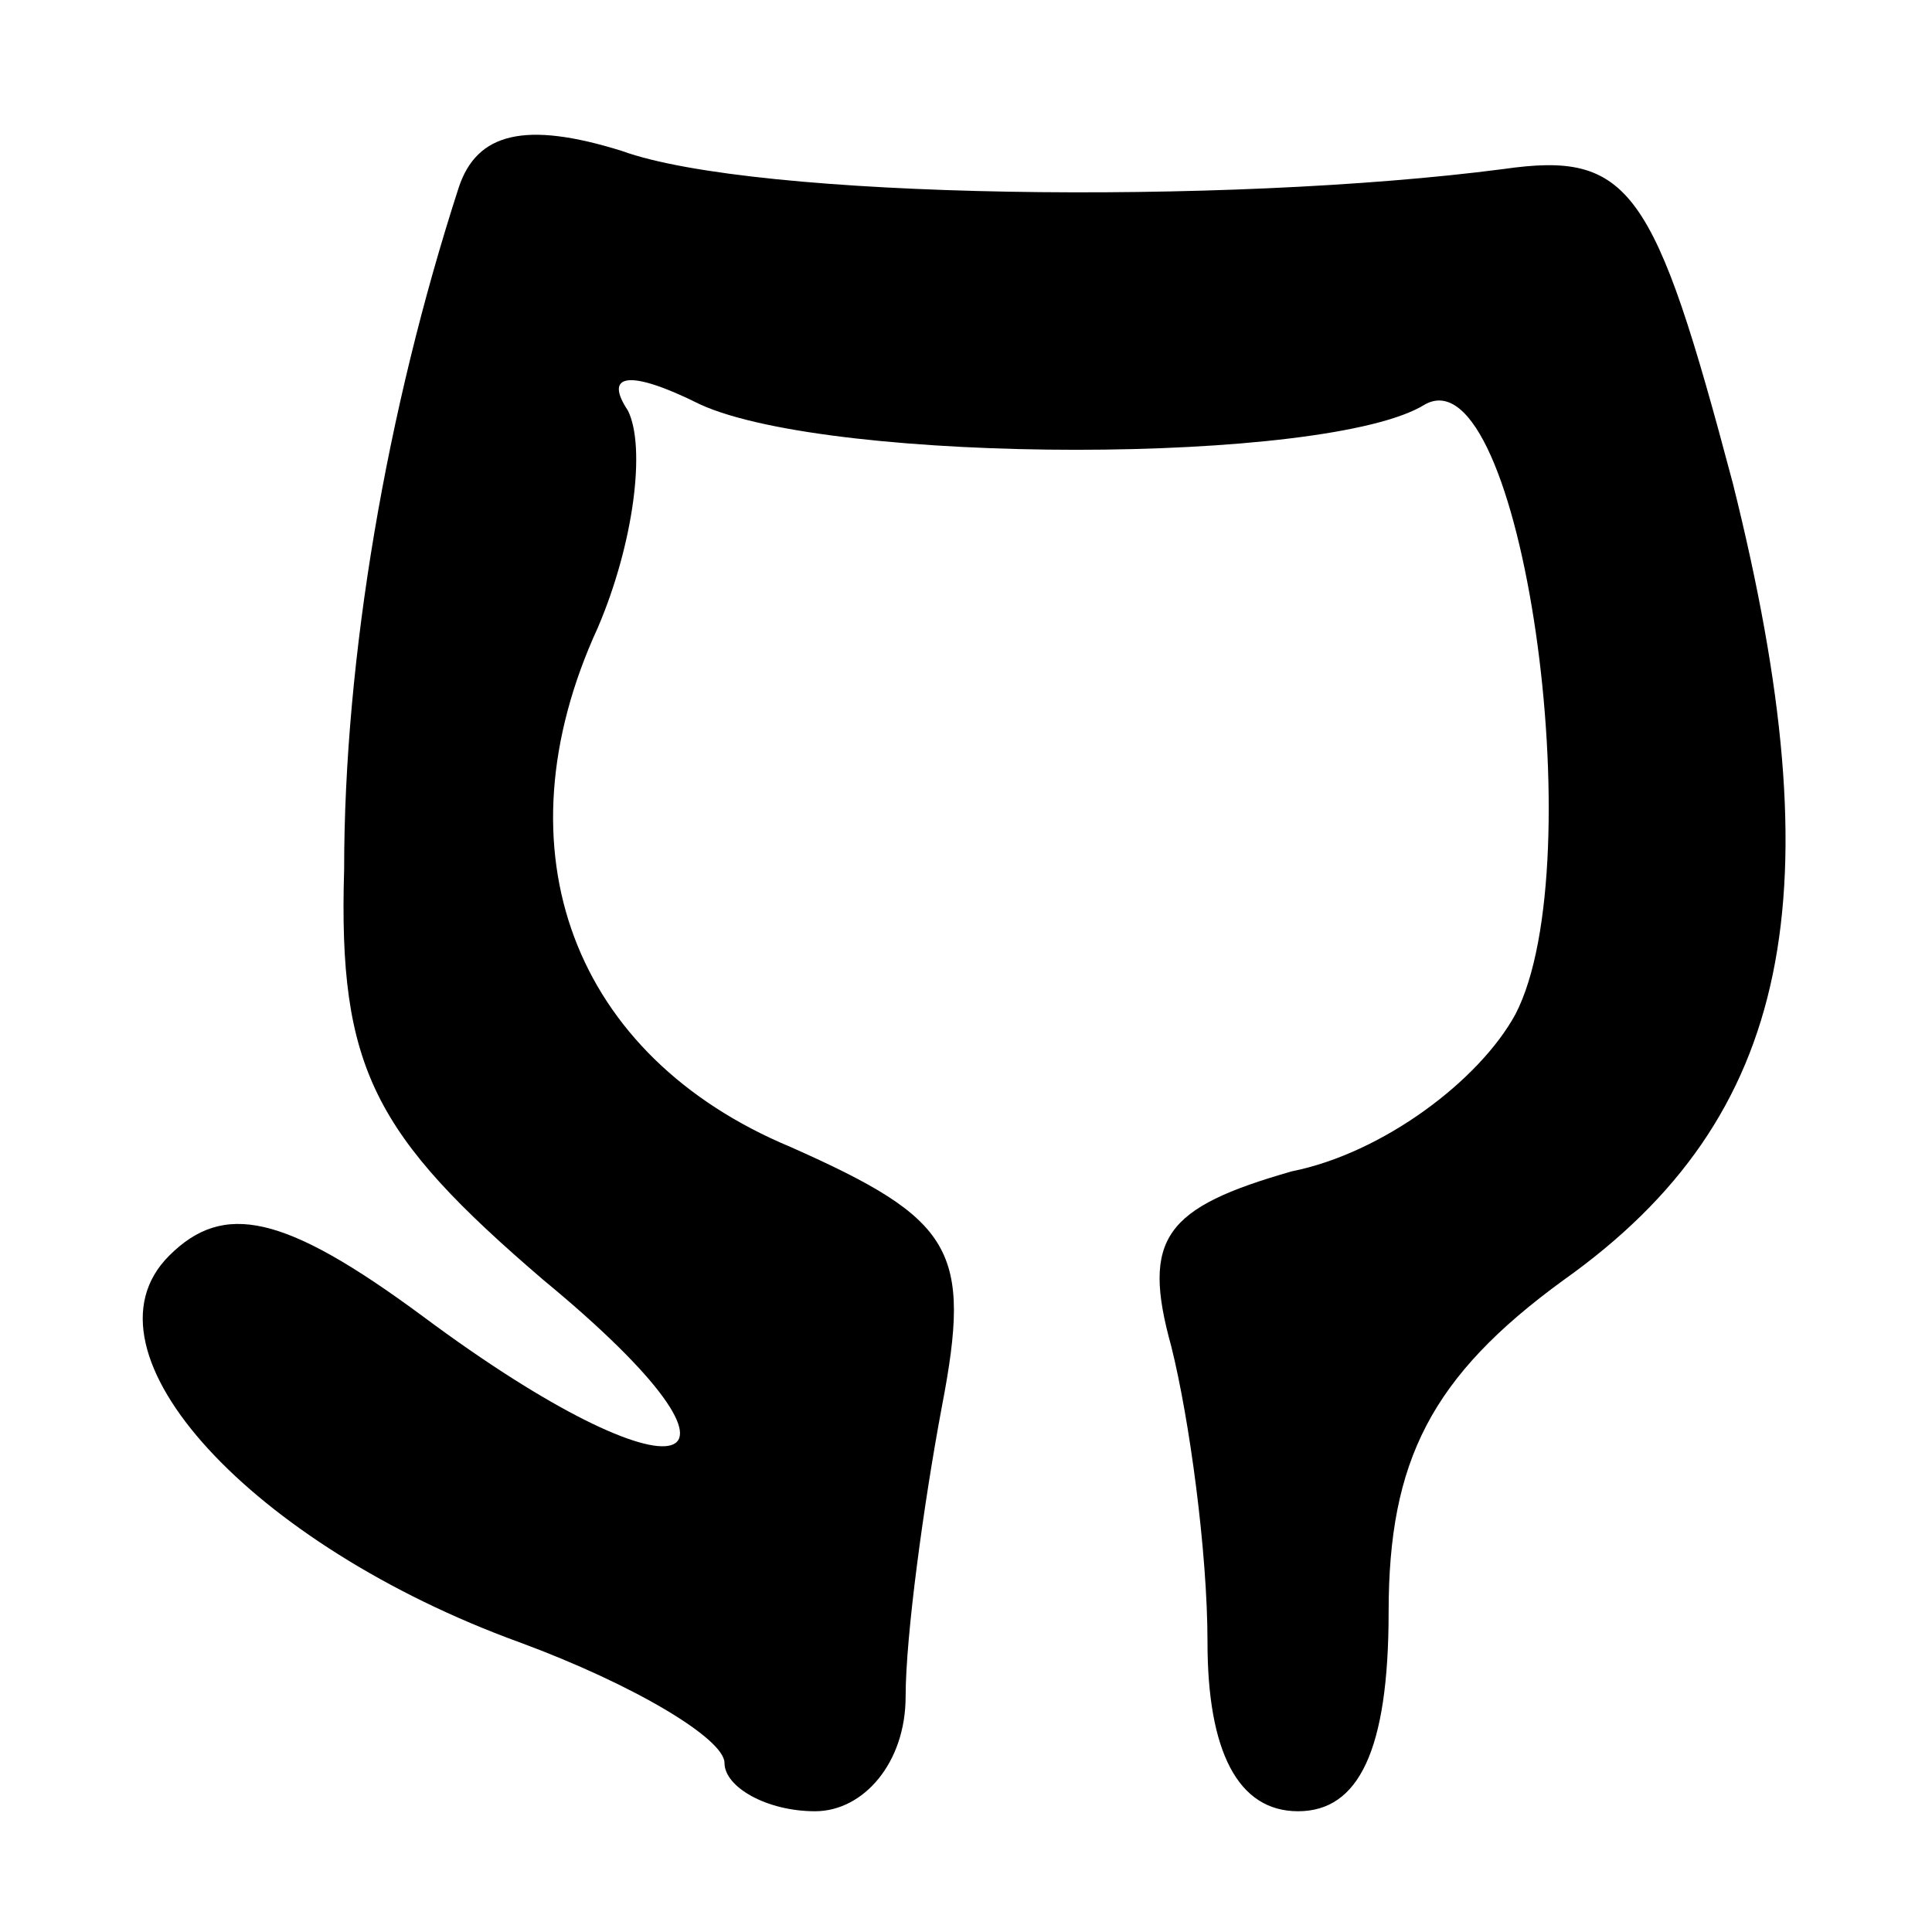 <?xml version="1.0" standalone="no"?>
<!DOCTYPE svg PUBLIC "-//W3C//DTD SVG 20010904//EN"
 "http://www.w3.org/TR/2001/REC-SVG-20010904/DTD/svg10.dtd">
<svg version="1.0" xmlns="http://www.w3.org/2000/svg"
 width="32pt" height="32pt" viewBox="0 0 32 32"
 preserveAspectRatio="xMidYMid meet">
<g transform="translate(0,32) scale(0.1,-0.1)"
fill="#000000" stroke="none">
<path d="M76 289 c-12 -37 -19 -78 -19 -113 -1 -33 5 -44 33 -68 40 -33 23
-38 -20 -6 -23 17 -33 19 -42 10 -16 -16 14 -48 58 -64 19 -7 34 -16 34 -20 0
-4 7 -8 15 -8 8 0 15 8 15 19 0 10 3 32 6 48 5 26 2 31 -25 43 -36 15 -49 49
-32 86 6 14 8 30 5 36 -4 6 0 7 12 1 22 -10 104 -10 120 0 16 9 28 -76 15
-101 -6 -11 -22 -23 -37 -26 -21 -6 -25 -11 -20 -29 3 -12 6 -34 6 -49 0 -18
5 -28 15 -28 10 0 15 10 15 33 0 25 7 39 29 55 38 27 45 64 28 132 -13 49 -17
55 -38 52 -46 -6 -124 -5 -146 3 -16 5 -24 3 -27 -6z"/>
</g>
</svg>
